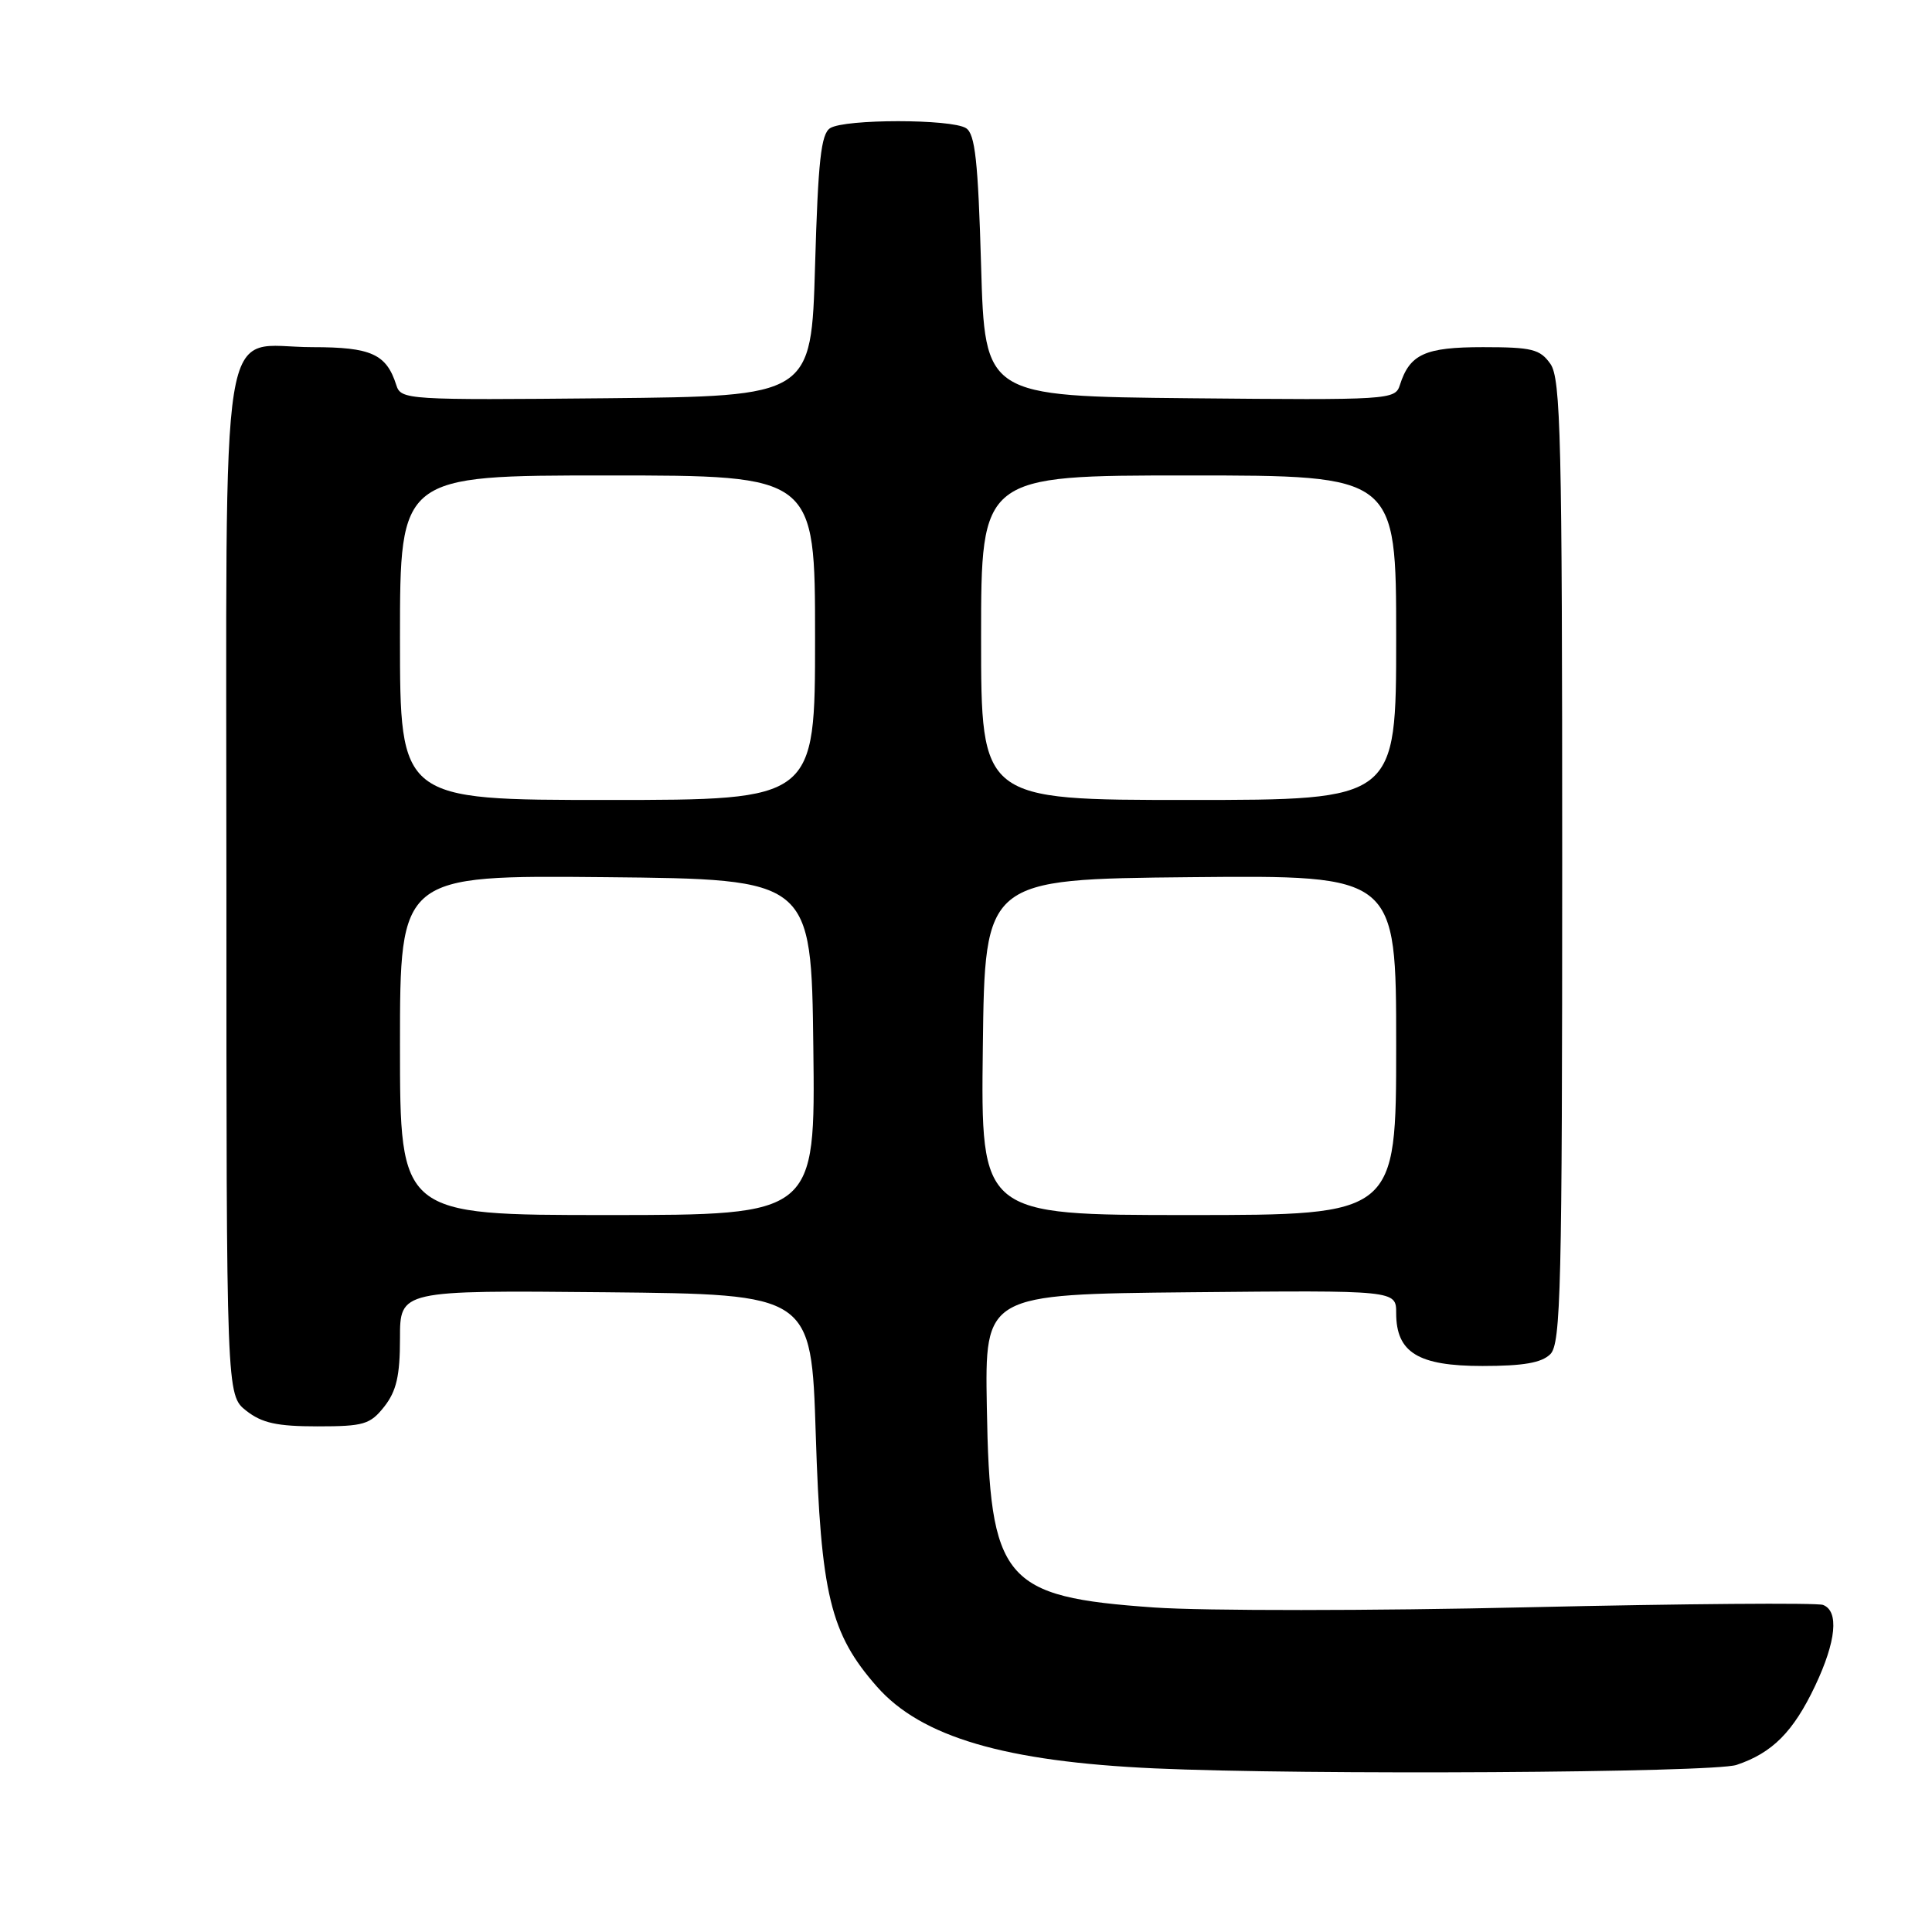 <?xml version="1.0" encoding="UTF-8" standalone="no"?>
<!DOCTYPE svg PUBLIC "-//W3C//DTD SVG 1.1//EN" "http://www.w3.org/Graphics/SVG/1.1/DTD/svg11.dtd" >
<svg xmlns="http://www.w3.org/2000/svg" xmlns:xlink="http://www.w3.org/1999/xlink" version="1.1" viewBox="0 0 256 256">
 <g >
 <path fill="currentColor"
d=" M 230.10 233.86 C 234.85 232.27 237.63 229.47 240.52 223.37 C 243.31 217.47 243.70 213.48 241.56 212.66 C 240.77 212.36 223.20 212.50 202.52 212.97 C 181.84 213.45 159.53 213.46 152.93 213.00 C 132.89 211.59 131.15 209.50 130.76 186.43 C 130.50 171.50 130.50 171.50 157.75 171.23 C 185.00 170.97 185.00 170.97 185.00 173.98 C 185.00 179.22 187.90 181.00 196.43 181.00 C 201.85 181.00 204.28 180.58 205.43 179.43 C 206.82 178.03 207.00 170.73 207.00 114.15 C 207.00 58.11 206.81 50.18 205.44 48.22 C 204.07 46.27 203.00 46.00 196.51 46.00 C 188.81 46.00 186.80 46.92 185.49 51.02 C 184.87 52.98 184.14 53.02 157.68 52.77 C 130.50 52.50 130.50 52.50 130.00 35.21 C 129.60 21.32 129.21 17.74 128.00 16.98 C 126.05 15.75 111.95 15.75 110.00 16.98 C 108.79 17.74 108.40 21.32 108.00 35.21 C 107.50 52.50 107.50 52.50 80.32 52.77 C 53.86 53.02 53.13 52.98 52.51 51.02 C 51.20 46.91 49.19 46.00 41.43 46.00 C 28.84 46.00 30.00 38.73 30.00 117.43 C 30.00 184.85 30.00 184.85 32.63 186.93 C 34.71 188.56 36.70 189.00 42.06 189.00 C 48.21 189.00 49.05 188.75 50.93 186.37 C 52.53 184.32 53.00 182.29 53.00 177.35 C 53.00 170.97 53.00 170.97 80.25 171.23 C 107.50 171.50 107.50 171.50 108.09 190.00 C 108.76 211.29 110.02 216.47 116.20 223.49 C 122.07 230.16 133.14 233.42 153.00 234.32 C 172.84 235.22 227.00 234.90 230.10 233.86 Z  M 53.00 138.48 C 53.00 115.97 53.00 115.97 80.25 116.23 C 107.50 116.50 107.50 116.50 107.77 138.75 C 108.04 161.00 108.04 161.00 80.52 161.00 C 53.00 161.00 53.00 161.00 53.00 138.48 Z  M 130.23 138.75 C 130.50 116.50 130.50 116.50 157.75 116.23 C 185.00 115.97 185.00 115.97 185.00 138.48 C 185.00 161.00 185.00 161.00 157.48 161.00 C 129.96 161.00 129.96 161.00 130.23 138.75 Z  M 53.00 84.50 C 53.00 63.00 53.00 63.00 80.50 63.00 C 108.00 63.00 108.00 63.00 108.00 84.50 C 108.00 106.00 108.00 106.00 80.50 106.00 C 53.00 106.00 53.00 106.00 53.00 84.50 Z  M 130.00 84.50 C 130.00 63.00 130.00 63.00 157.50 63.00 C 185.00 63.00 185.00 63.00 185.00 84.50 C 185.00 106.00 185.00 106.00 157.50 106.00 C 130.00 106.00 130.00 106.00 130.00 84.50 Z "/>
</g>
</svg>